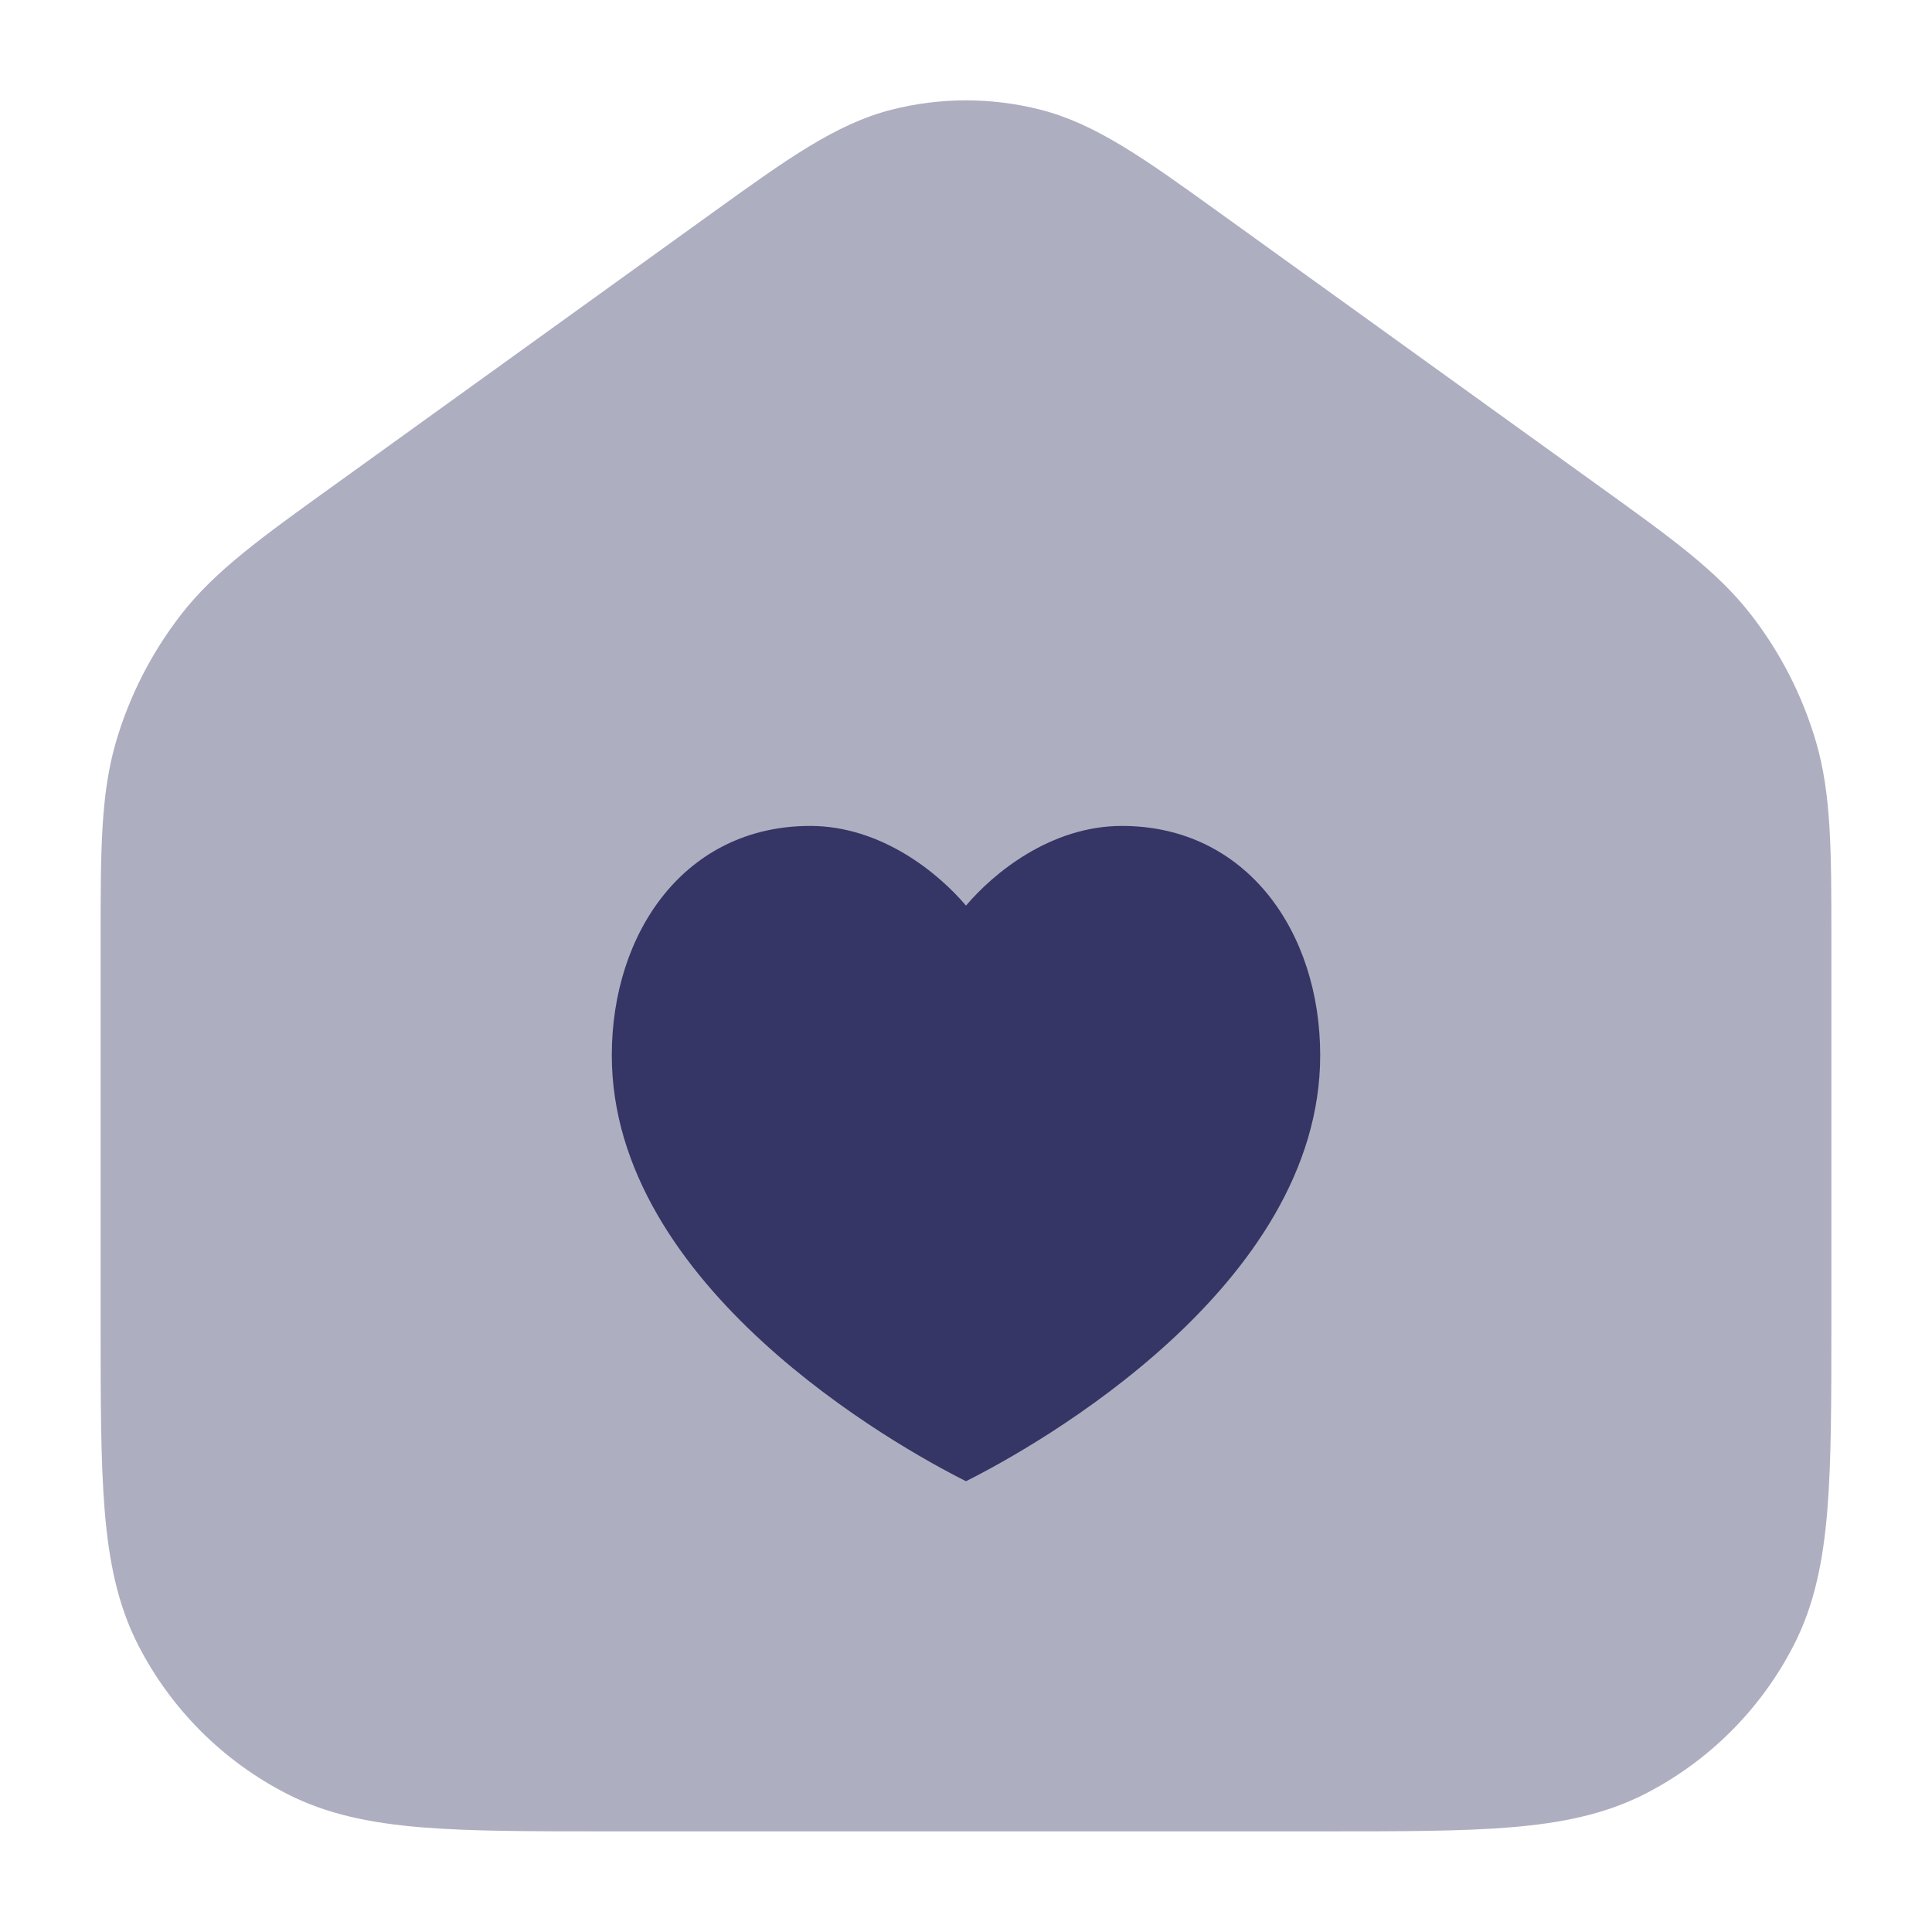 <svg width="24" height="24" viewBox="0 0 24 24" fill="none" xmlns="http://www.w3.org/2000/svg">
<path opacity="0.4" d="M12.926 1.363C12.319 1.208 11.681 1.208 11.074 1.363C10.383 1.539 9.769 1.982 8.878 2.623L4.128 6.044C3.244 6.68 2.674 7.09 2.256 7.626C1.886 8.1 1.609 8.641 1.44 9.218C1.25 9.871 1.25 10.573 1.25 11.662L1.25 16.433C1.25 17.385 1.25 18.146 1.3 18.76C1.352 19.39 1.46 19.932 1.713 20.429C2.121 21.229 2.771 21.879 3.571 22.287C4.068 22.54 4.61 22.648 5.24 22.7C5.854 22.75 6.615 22.75 7.567 22.75H16.433C17.385 22.75 18.146 22.75 18.76 22.7C19.39 22.648 19.932 22.54 20.43 22.287C21.229 21.879 21.879 21.229 22.287 20.429C22.54 19.932 22.648 19.39 22.7 18.76C22.75 18.146 22.75 17.385 22.75 16.433L22.75 11.662C22.75 10.573 22.75 9.871 22.56 9.218C22.391 8.641 22.114 8.1 21.744 7.626C21.326 7.09 20.756 6.68 19.872 6.044L15.122 2.623C14.231 1.982 13.617 1.539 12.926 1.363Z" fill="#353566"/>
<path d="M12 11.25C12.337 10.851 13.049 10.26 13.936 10.26C15.488 10.26 16.4 11.58 16.4 13.109C16.4 15.98 12.88 17.96 12 18.4C11.12 17.96 7.6 15.98 7.6 13.109C7.6 11.58 8.512 10.26 10.064 10.26C10.951 10.26 11.663 10.851 12 11.25Z" fill="#353566"/>
</svg>
